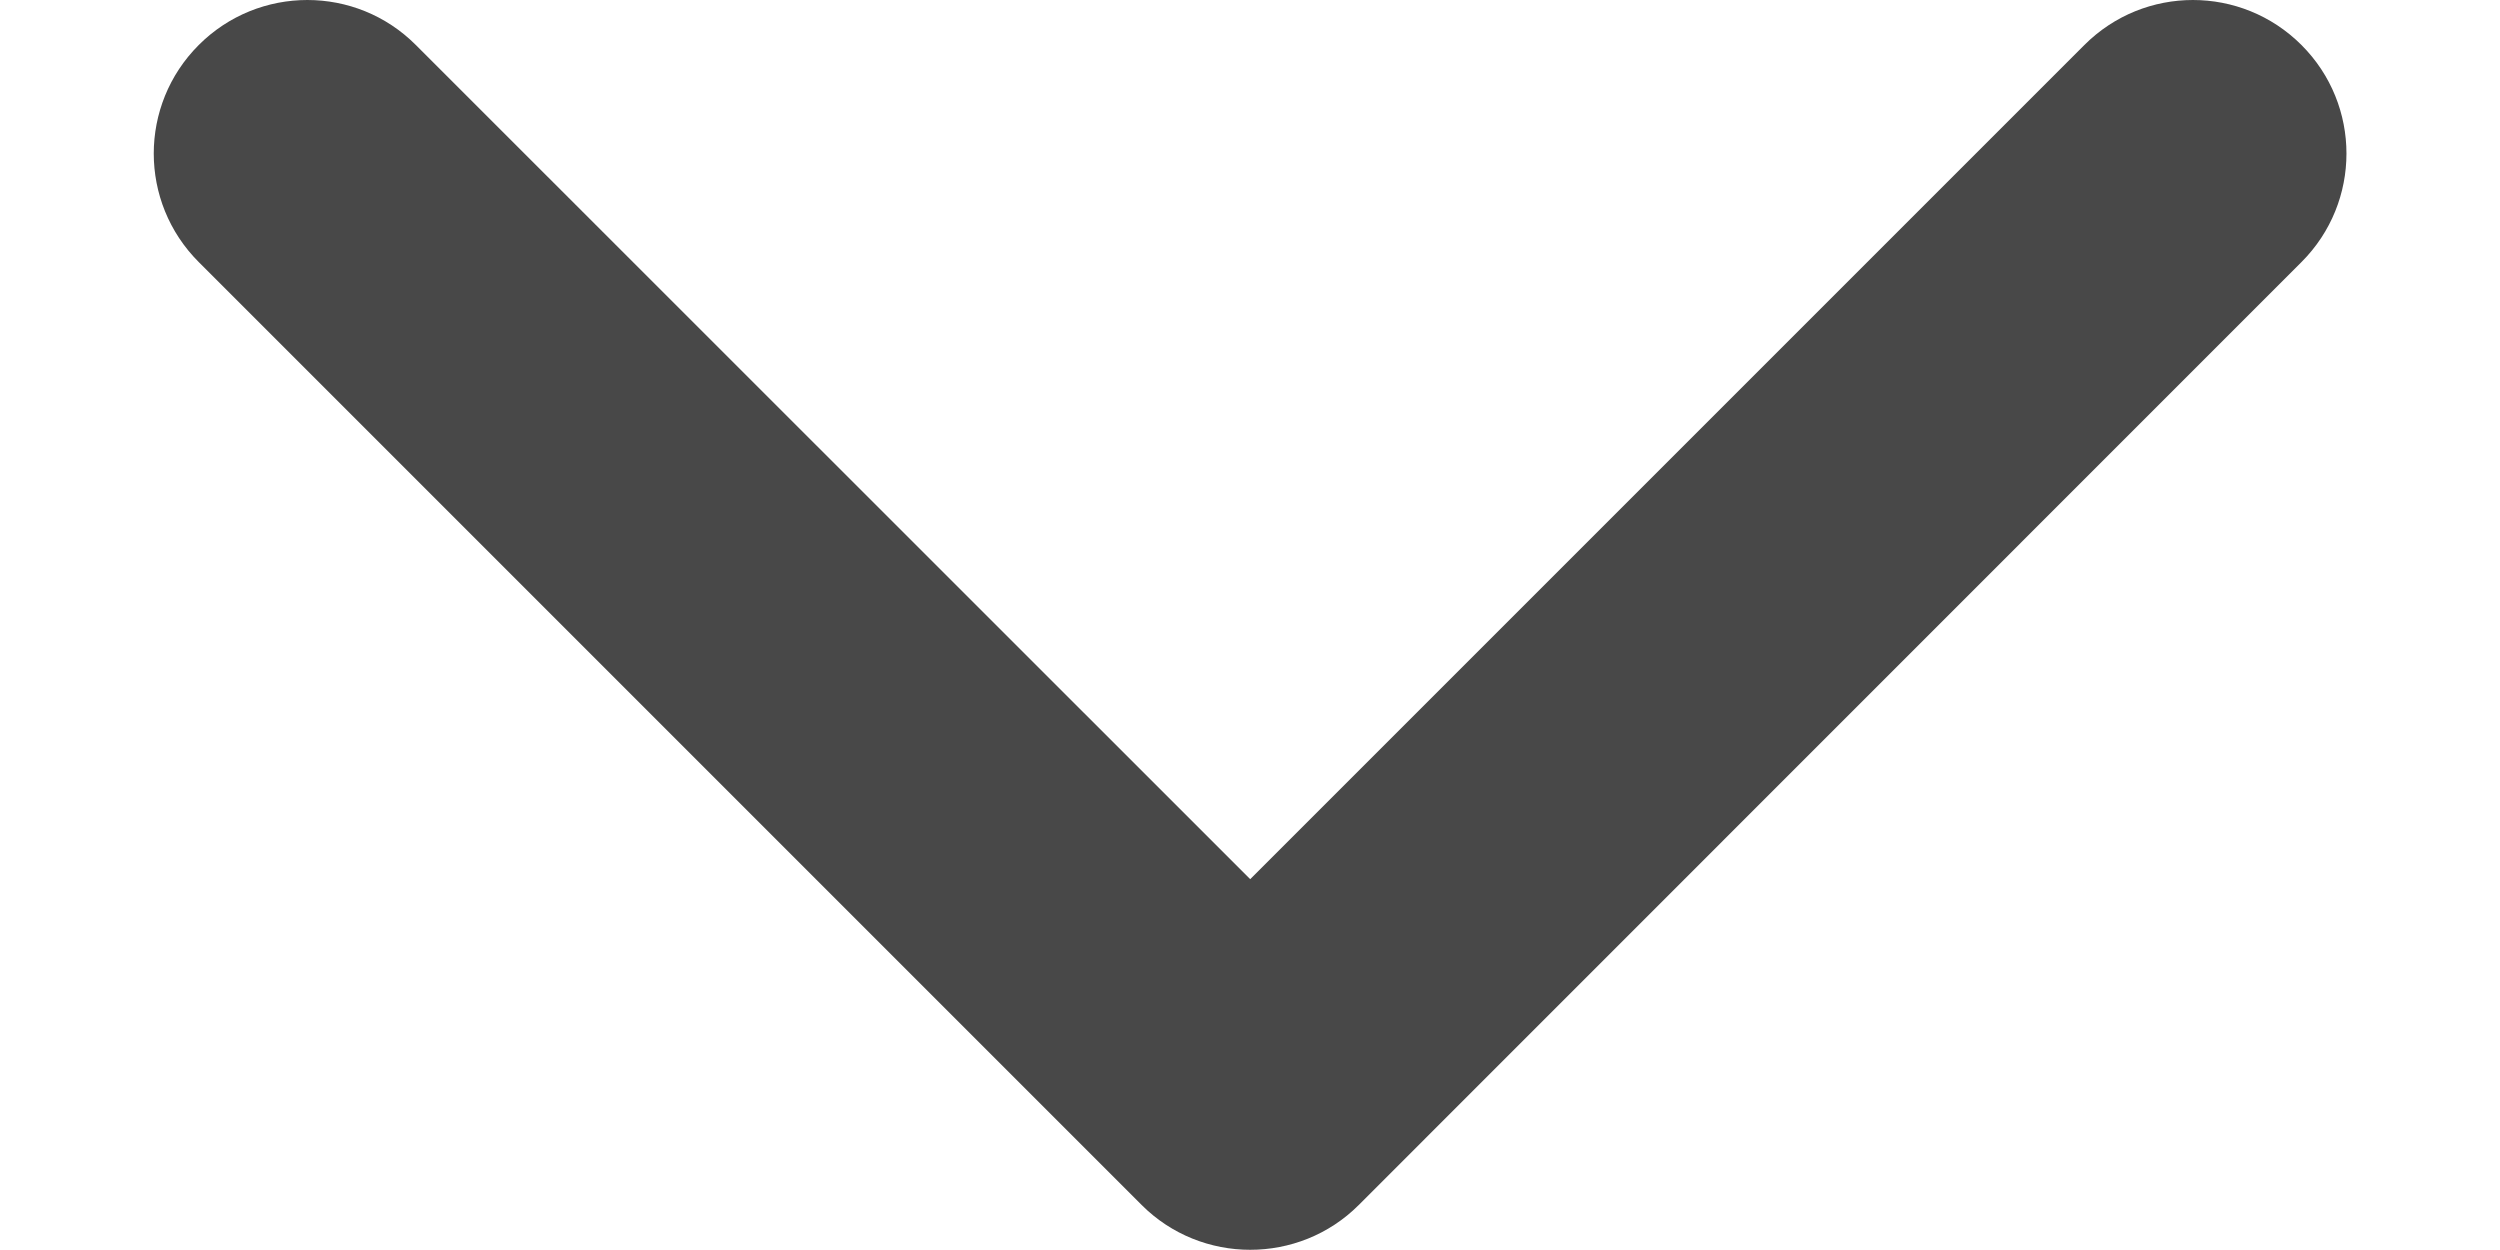 <svg width="12" height="6" viewBox="0 0 12 6" fill="none" xmlns="http://www.w3.org/2000/svg">
<path d="M6.001 5.999C5.812 5.999 5.623 5.927 5.48 5.784L0.954 1.258C0.666 0.97 0.666 0.504 0.954 0.216C1.242 -0.072 1.709 -0.072 1.996 0.216L6.001 4.22L10.005 0.216C10.293 -0.072 10.759 -0.072 11.047 0.216C11.335 0.504 11.335 0.97 11.047 1.258L6.522 5.784C6.378 5.928 6.189 5.999 6.001 5.999Z" fill="#484848"/>
</svg>
